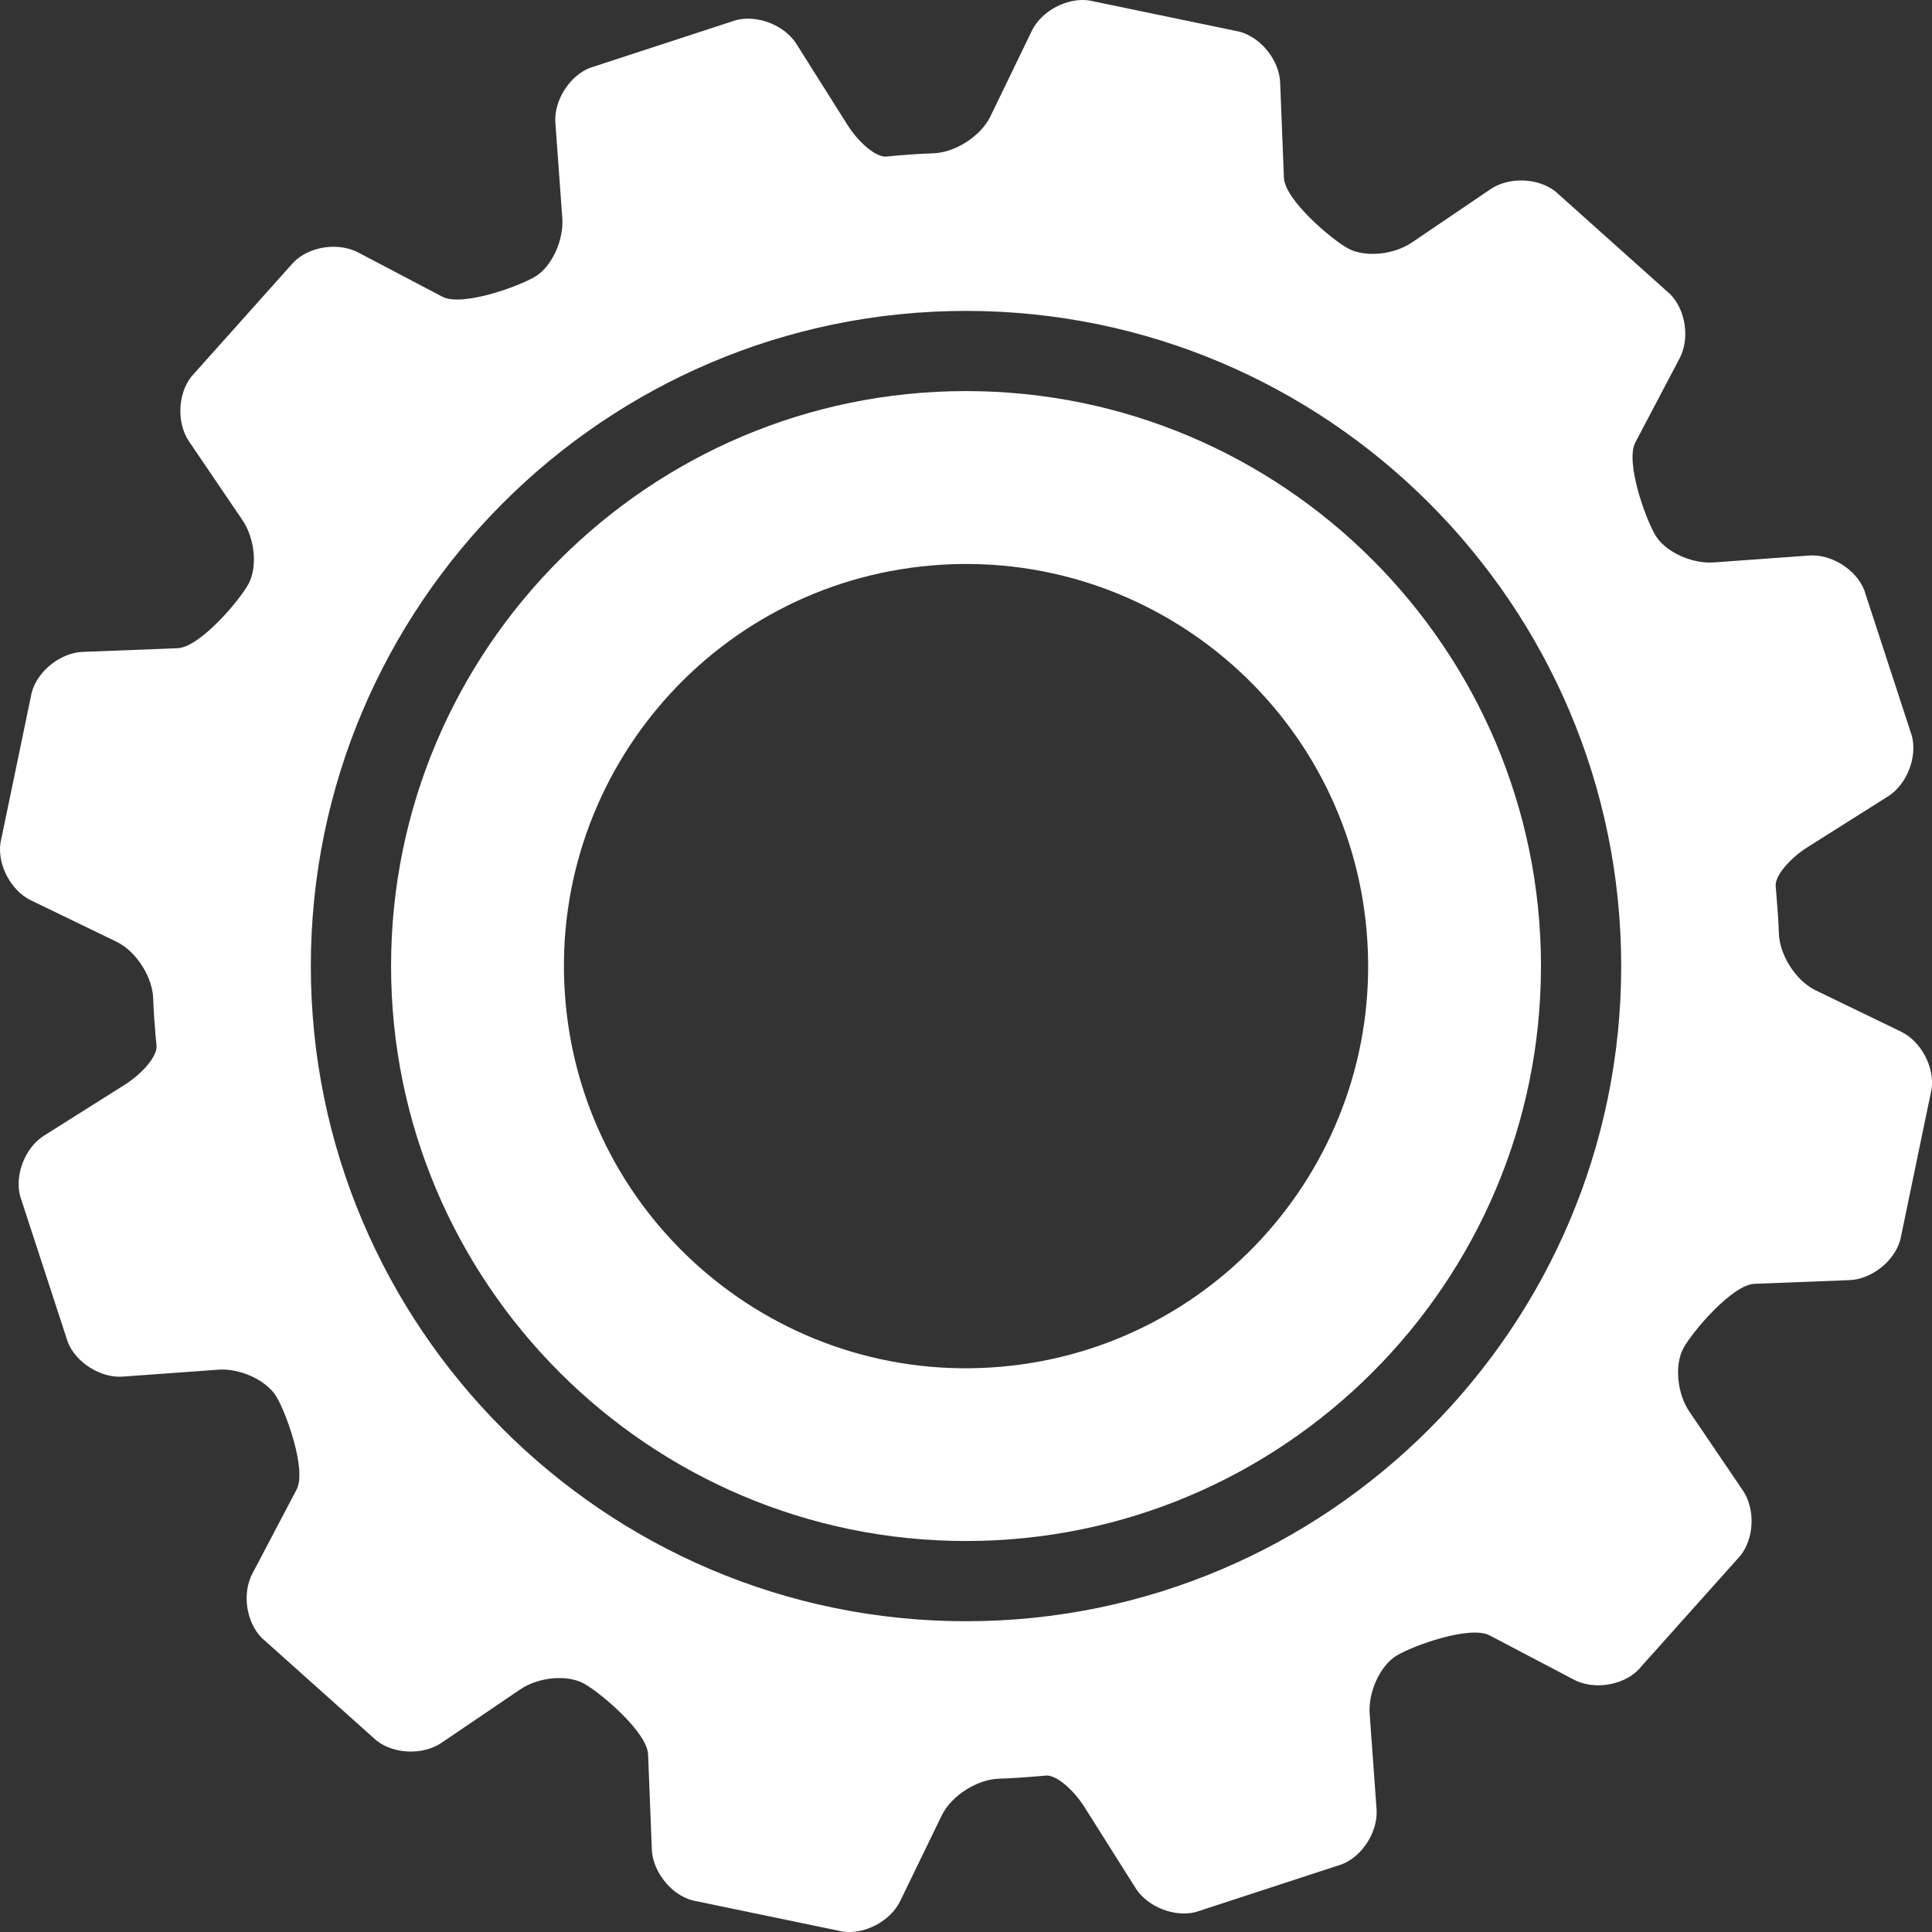 <svg id="Layer_1" data-name="Layer 1" xmlns="http://www.w3.org/2000/svg" viewBox="0 0 955.17 955.22"><rect x="0" y="0" width="955.17" height="955.22" fill="#333333" stroke="none"/><defs><style>.cls-1{fill:#fff;}</style></defs><title>icon2</title><path class="cls-1" d="M315.34,499.91c0,156.72,127.51,284.25,284.25,284.25S883.85,656.63,883.85,499.91,756.34,215.64,599.59,215.64,315.34,343.16,315.34,499.91ZM797.65,482.6C807.17,592.05,726.24,688.45,616.86,698S411,626.53,401.55,517.18s71.38-205.83,180.77-215.31S788.16,373.27,797.65,482.6Z" transform="translate(-122 -22.29)"/><path class="cls-1" d="M989.38,657l47-1.82c11-.46,22.26-9.43,25.14-20l15.44-74.41c1.58-10.84-5.17-23.6-15-28.39l-42.34-20.49c-9.85-4.78-18-17.65-18.18-28.6,0,0-.07-5.48-1.18-18.31l-.36-4.43c-.62-4.81,6.45-13.55,15.71-19.4L1055.45,416c9.26-5.86,14.55-19.31,11.77-29.9L1043.66,314c-4-10.16-16.28-17.85-27.2-17.06l-47.13,3.41c-10.93.78-23.89-5.18-28.82-13.28s-15.1-36.37-10-46.06l21.91-41.62c5.09-9.7,3-24-4.77-31.73L891.06,117c-8.58-6.81-23-7.36-32.09-1.22L820,142.2c-9.06,6.13-23.26,7.45-31.54,2.91s-31.27-24-31.7-35l-1.86-47c-.42-10.95-9.41-22.26-20-25.14L660.5,22.52c-10.83-1.61-23.6,5.16-28.37,15L611.62,79.89c-4.79,9.85-17.64,18-28.58,18.2,0,0-5.48.08-18.31,1.17l-4.46.43c-4.81.59-13.53-6.49-19.36-15.76L515.74,44c-5.84-9.25-19.29-14.53-29.88-11.75L413.65,55.84c-10.18,4-17.86,16.26-17.07,27.18L400,130.16c.77,10.92-5.19,23.89-13.31,28.82s-36.31,15.12-46,10L299,147.07c-9.69-5.08-24-3-31.74,4.75l-50.63,56.64c-6.8,8.58-7.32,23-1.17,32.08l26.47,39c6.13,9.05,7.43,23.23,2.89,31.52s-24.06,31.25-35,31.7l-47,1.83c-10.92.44-22.24,9.42-25.12,20L122.23,439c-1.58,10.83,5.18,23.6,15,28.38l42.37,20.5c9.85,4.77,18,17.63,18.16,28.58,0,0,.09,5.51,1.2,18.31l.41,4.46c.59,4.82-6.48,13.54-15.75,19.38l-39.9,25.17c-9.26,5.84-14.55,19.28-11.77,29.86l23.57,72.17c4,10.17,16.27,17.86,27.19,17.07l47.09-3.42c10.92-.81,23.9,5.18,28.82,13.28s15.1,36.35,10,46l-21.9,41.64c-5.1,9.69-3,24,4.75,31.74l56.64,50.67c8.6,6.79,23,7.32,32.09,1.19l39-26.45c9.08-6.16,23.25-7.45,31.52-2.88s31.25,24,31.69,35l1.85,47c.43,10.93,9.42,22.26,20,25.16l74.36,15.44c10.84,1.58,23.6-5.17,28.39-15l20.56-42.38c4.77-9.84,17.65-18,28.59-18.21,0,0,5.47-.07,18.31-1.14l4.42-.38c4.81-.64,13.52,6.43,19.36,15.7l25.18,39.93c5.82,9.27,19.27,14.58,29.86,11.79l72.2-23.6c10.17-4,17.85-16.26,17.07-27.18l-3.4-47.13c-.78-10.93,5.2-23.89,13.29-28.83s36.35-15.09,46-10l41.67,21.89c9.68,5.1,24,3,31.74-4.75l50.64-56.64c6.8-8.58,7.34-23,1.2-32.09l-26.46-39c-6.14-9.06-7.46-23.25-2.91-31.52S978.45,657.46,989.38,657ZM599.59,823.82C421,823.82,275.67,678.5,275.67,499.91S421,176,599.59,176s323.92,145.3,323.92,323.93S778.2,823.82,599.59,823.82Z" transform="translate(-122 -22.29)"/></svg>